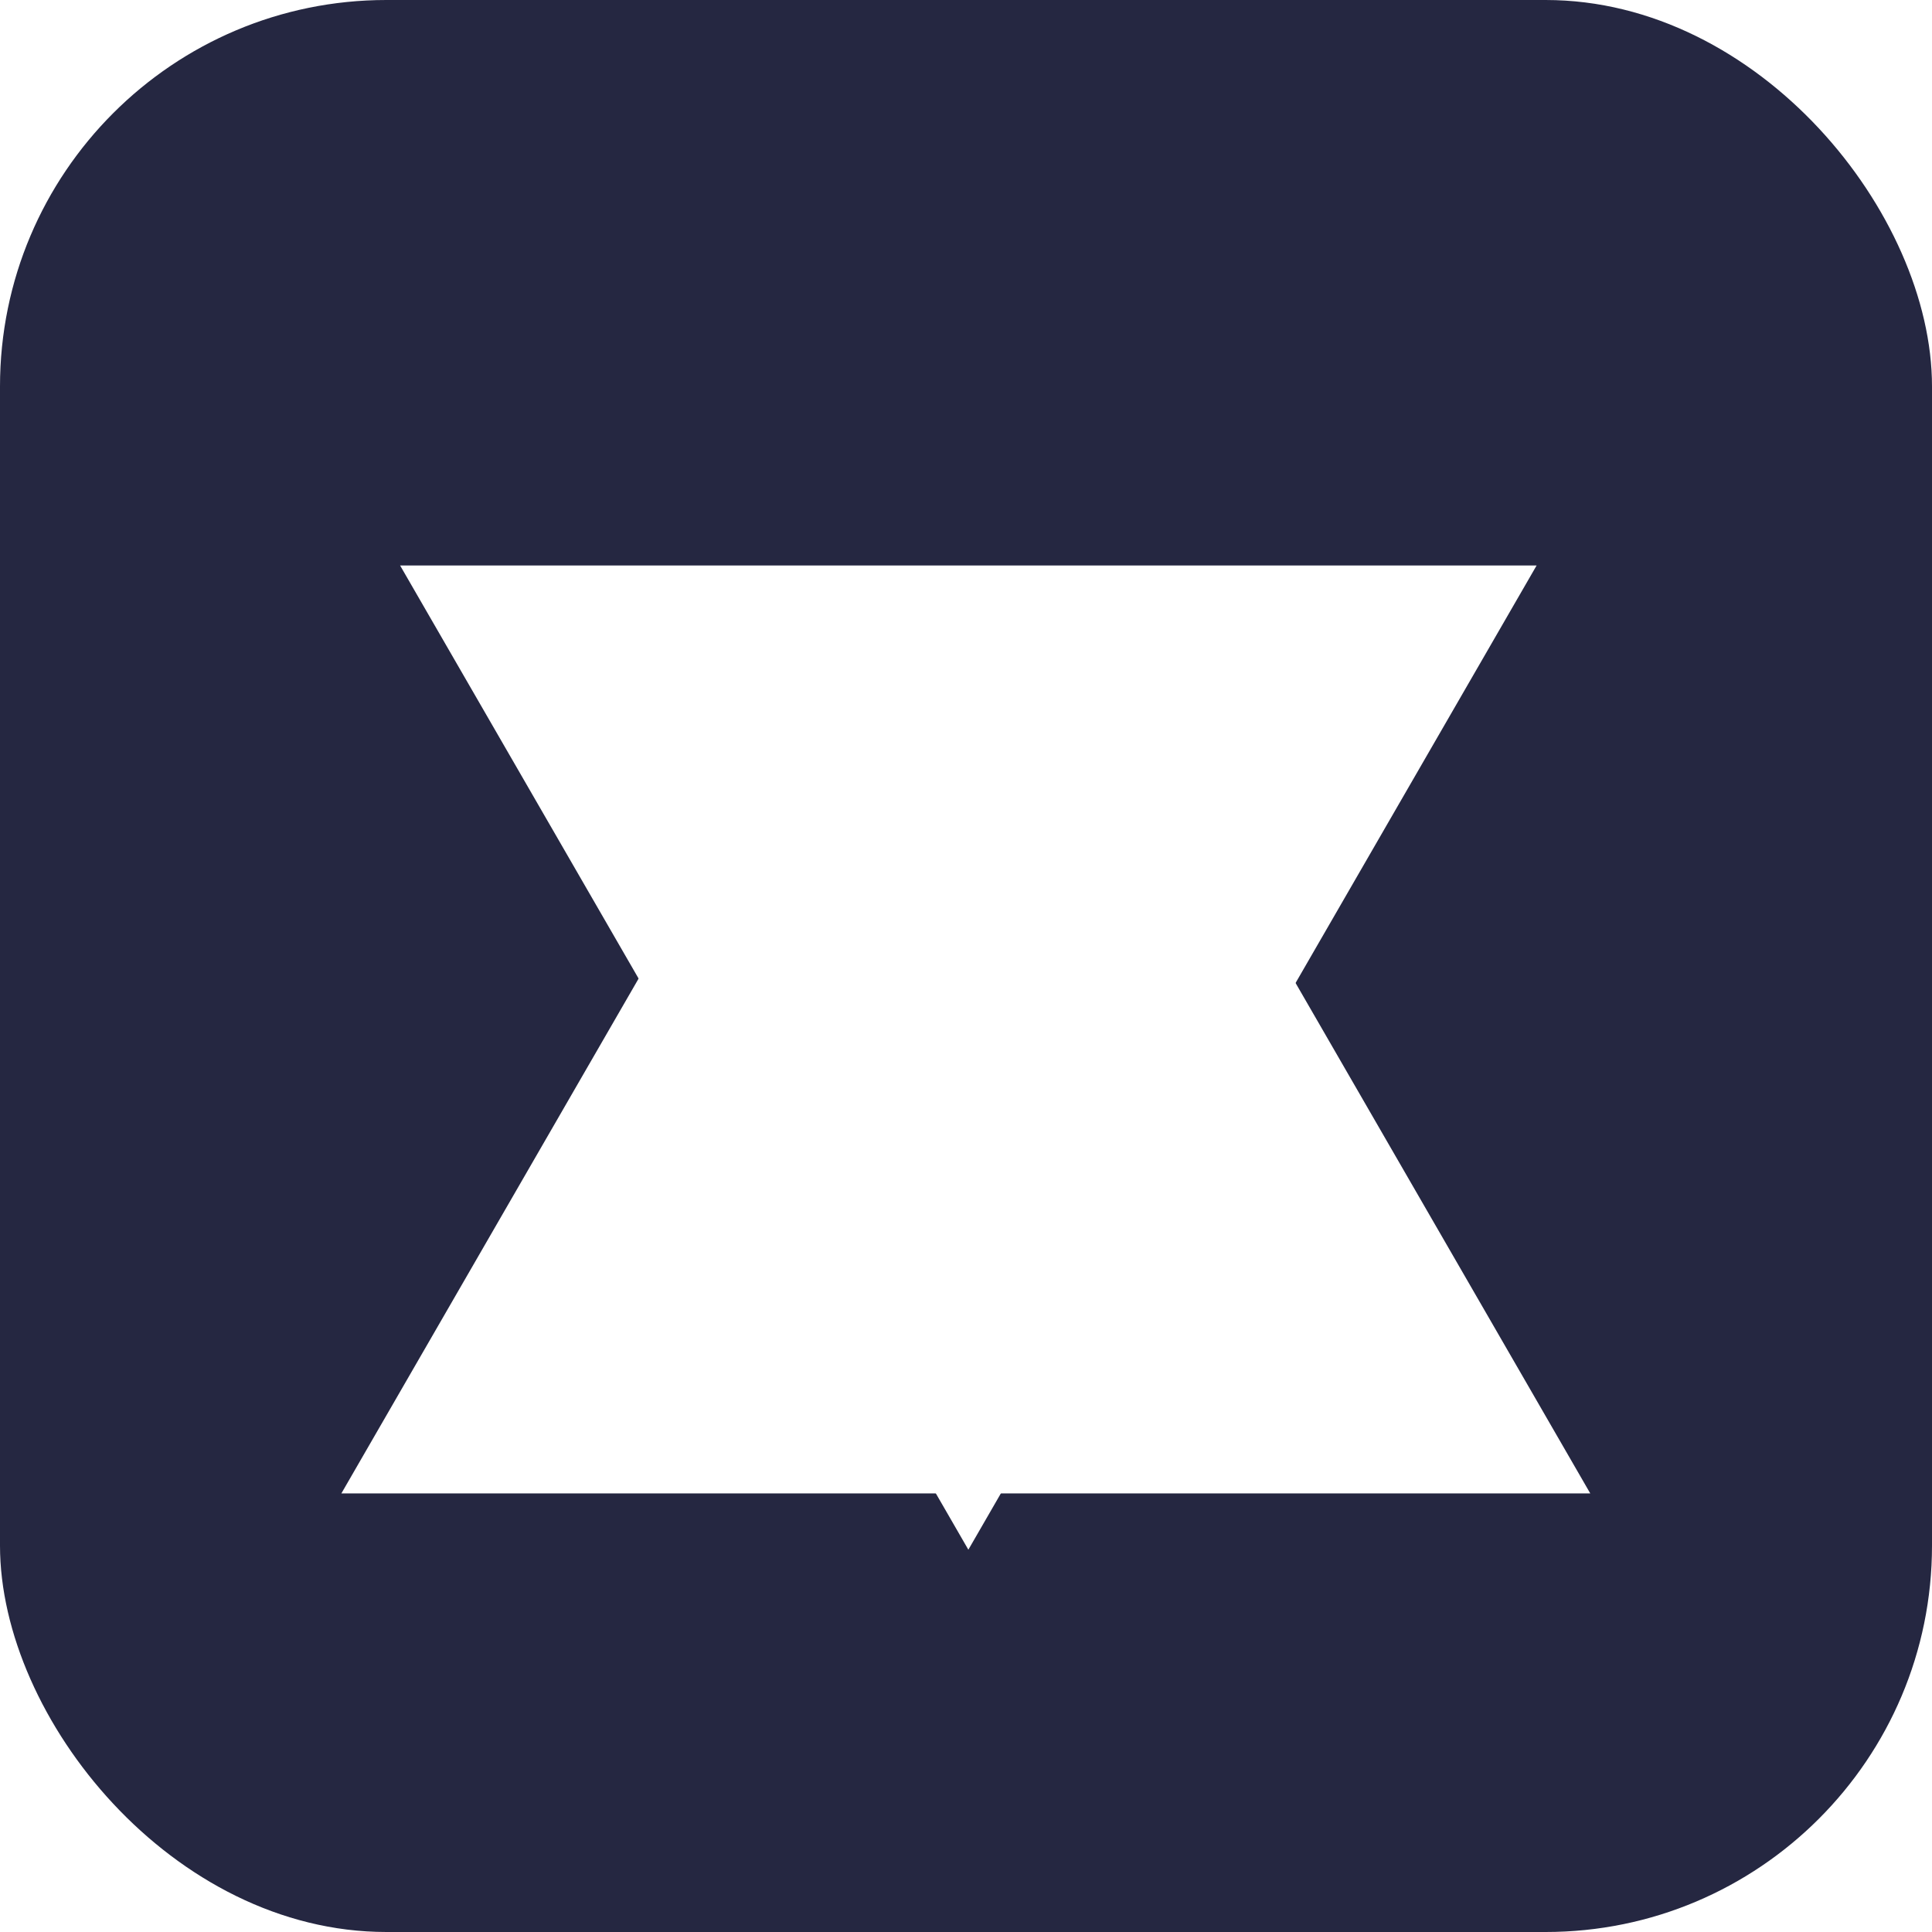<svg xmlns="http://www.w3.org/2000/svg" version="1.1" xmlns:xlink="http://www.w3.org/1999/xlink" xmlns:svgjs="http://svgjs.com/svgjs" width="1000" height="1000"><rect width="1000" height="1000" rx="200" ry="200" fill="#252741"></rect><g transform="matrix(15.094,0,0,15.094,146.511,62.519)"><svg xmlns="http://www.w3.org/2000/svg" version="1.1" xmlns:xlink="http://www.w3.org/1999/xlink" xmlns:svgjs="http://svgjs.com/svgjs" width="47" height="53"><svg width="47" height="53" viewBox="0 0 47 53" fill="none" xmlns="http://www.w3.org/2000/svg">
<path d="M13.347 27.415L23.5 45L33.566 27.566L44.826 47.069H2L13.347 27.415Z" fill="white"></path>
<g filter="url(#filter0_d_44_2)">
<path d="M23.5 45L4.014 11.25L42.986 11.25L23.5 45Z" fill="white"></path>
</g>
<defs>
<filter id="filter0_d_44_2" x="0.014" y="11.25" width="46.971" height="41.75" filterUnits="userSpaceOnUse" color-interpolation-filters="sRGB">
<feFlood flood-opacity="0" result="BackgroundImageFix"></feFlood>
<feColorMatrix in="SourceAlpha" type="matrix" values="0 0 0 0 0 0 0 0 0 0 0 0 0 0 0 0 0 0 127 0" result="hardAlpha"></feColorMatrix>
<feOffset dy="4"></feOffset>
<feGaussianBlur stdDeviation="2"></feGaussianBlur>
<feComposite in2="hardAlpha" operator="out"></feComposite>
<feColorMatrix type="matrix" values="0 0 0 0 0 0 0 0 0 0 0 0 0 0 0 0 0 0 0.25 0"></feColorMatrix>
<feBlend mode="normal" in2="BackgroundImageFix" result="effect1_dropShadow_44_2"></feBlend>
<feBlend mode="normal" in="SourceGraphic" in2="effect1_dropShadow_44_2" result="shape"></feBlend>
</filter>
</defs>
</svg></svg></g></svg>